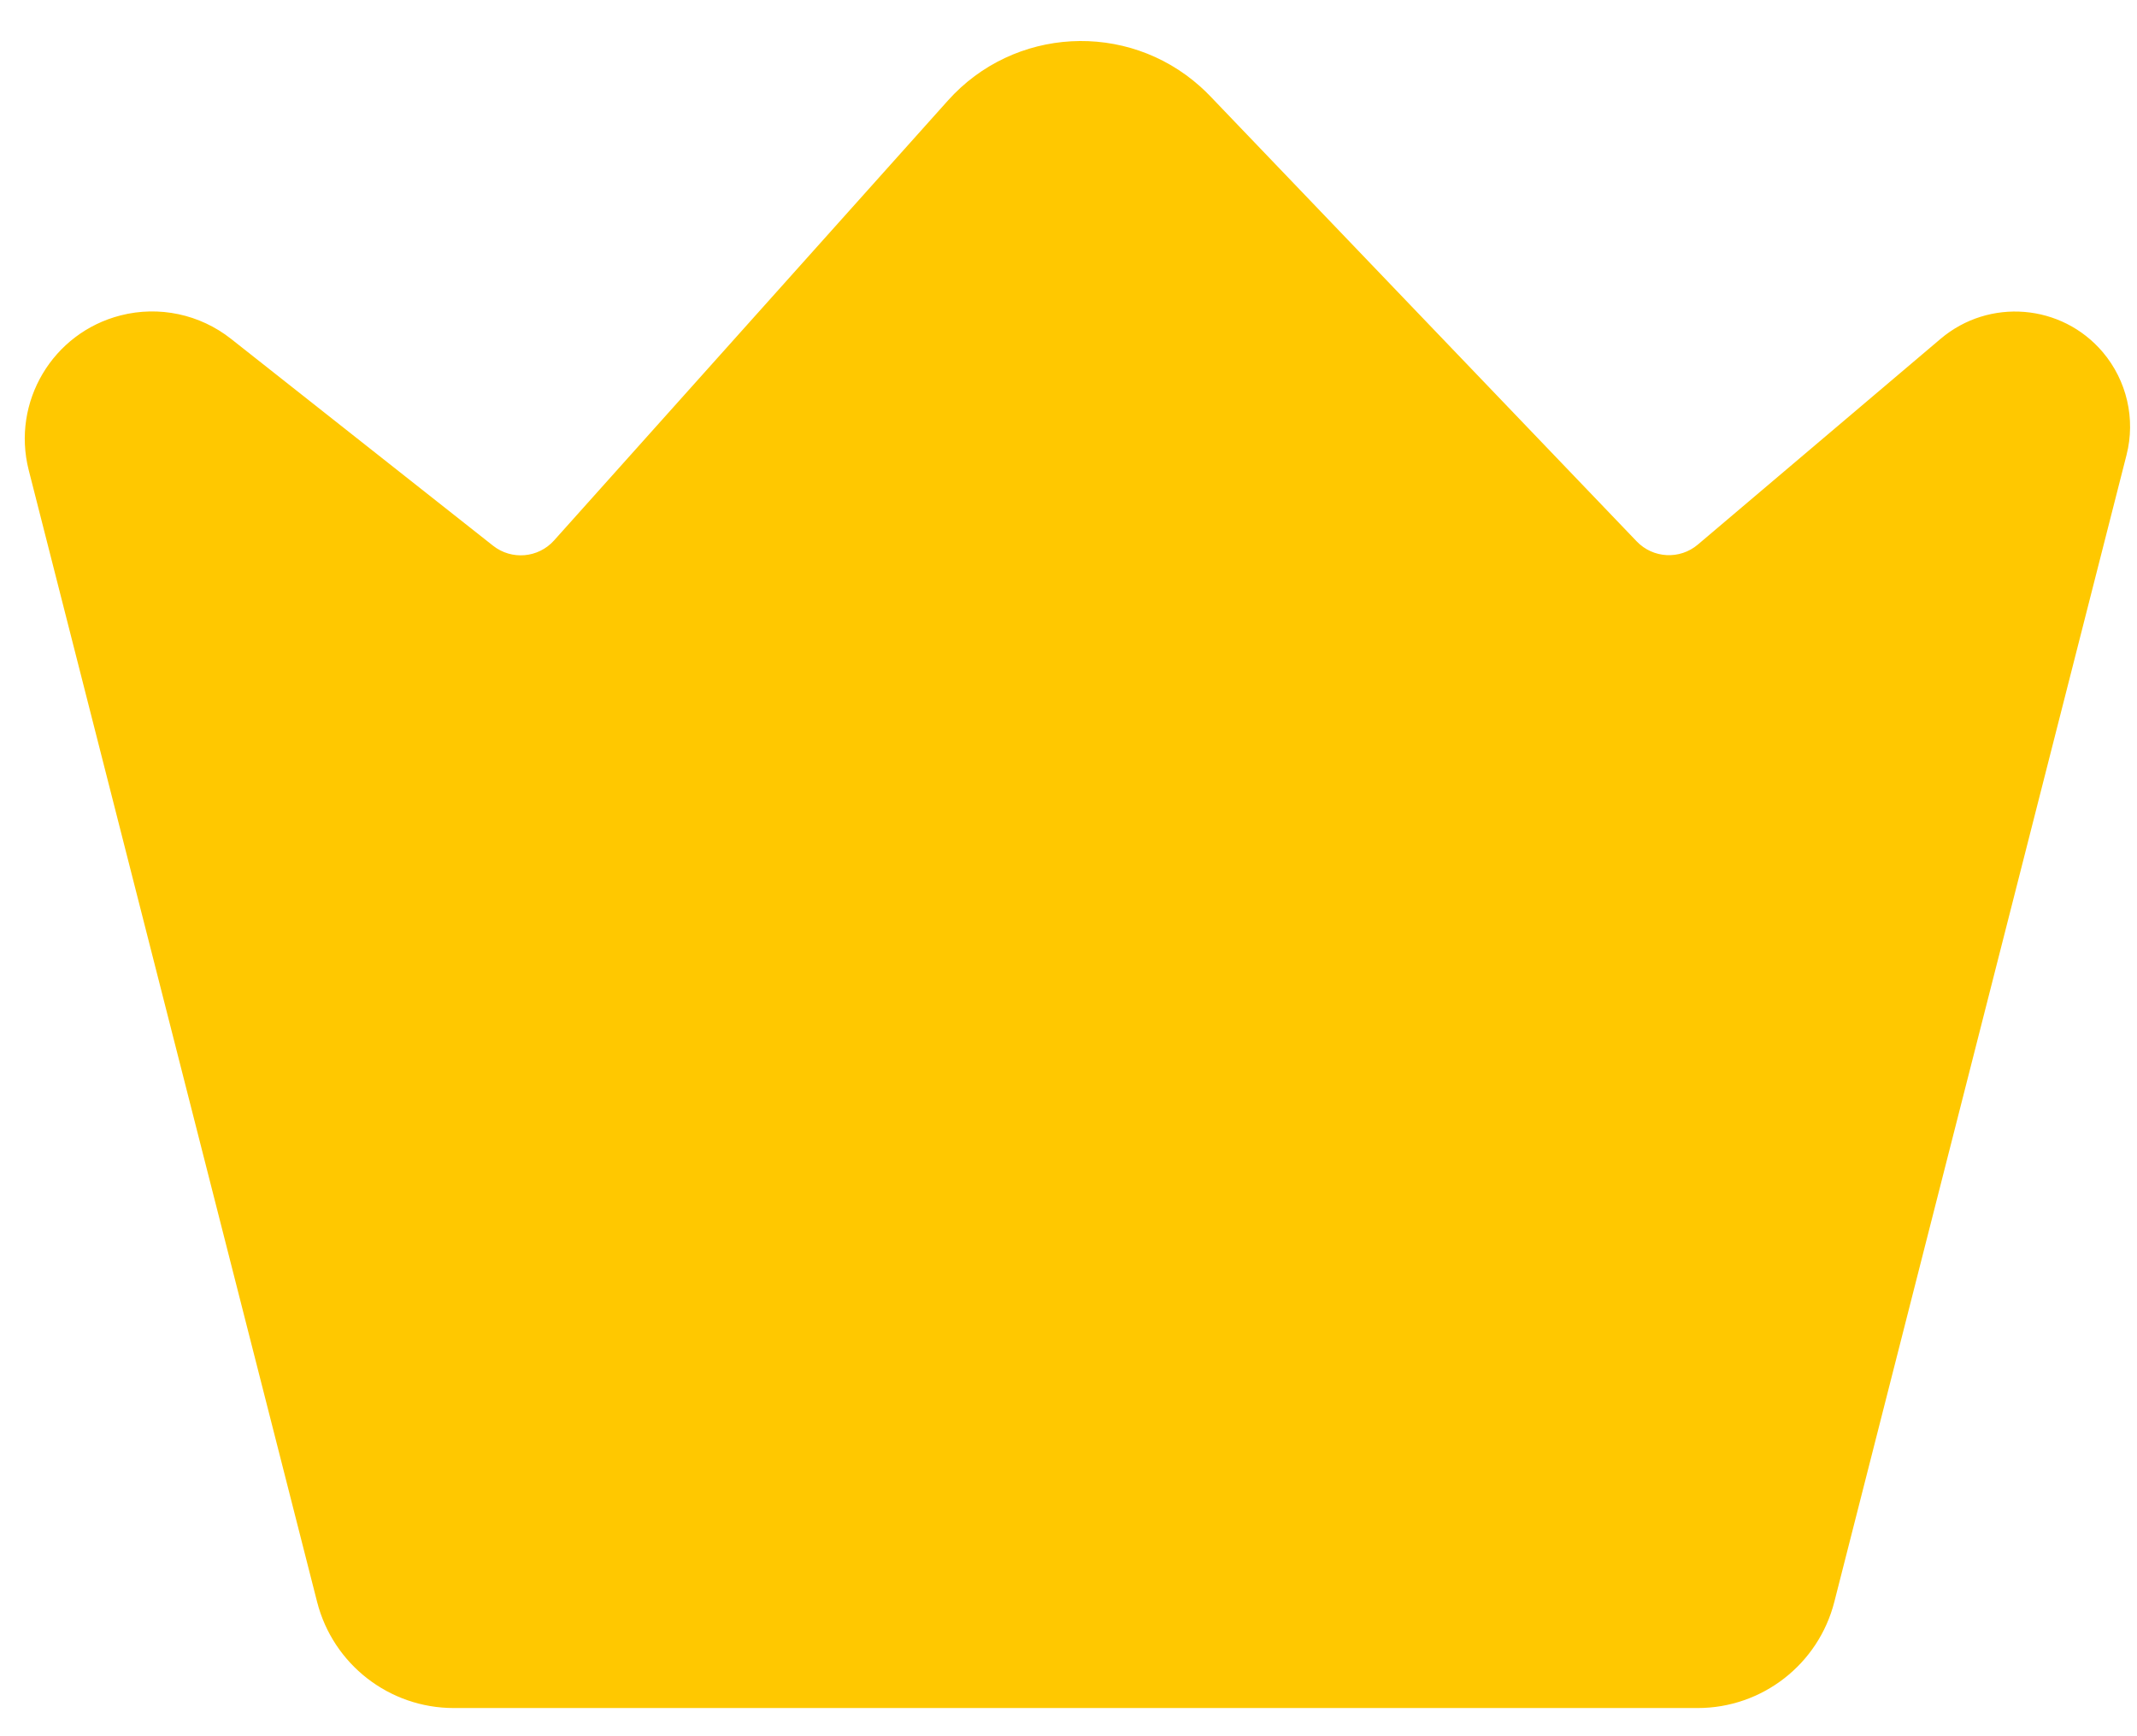 <svg width="32" height="26" viewBox="0 0 32 26" fill="none" xmlns="http://www.w3.org/2000/svg">
<path fill-rule="evenodd" clip-rule="evenodd" d="M3.459 5.074L7.383 8.172C7.66 8.391 8.06 8.357 8.296 8.094L14.195 1.505C15.181 0.404 16.873 0.311 17.974 1.297C18.025 1.343 18.074 1.39 18.122 1.44L24.508 8.107C24.753 8.363 25.154 8.384 25.424 8.155L29.059 5.074C29.785 4.459 30.873 4.548 31.488 5.274C31.848 5.7 31.981 6.274 31.843 6.814L27.468 23.987C27.23 24.923 26.387 25.578 25.422 25.578H6.794C5.829 25.578 4.986 24.923 4.748 23.987L0.43 7.04C0.171 6.02 0.787 4.983 1.807 4.723C2.382 4.576 2.993 4.706 3.459 5.074Z" fill="#FFC800"/>
</svg>
